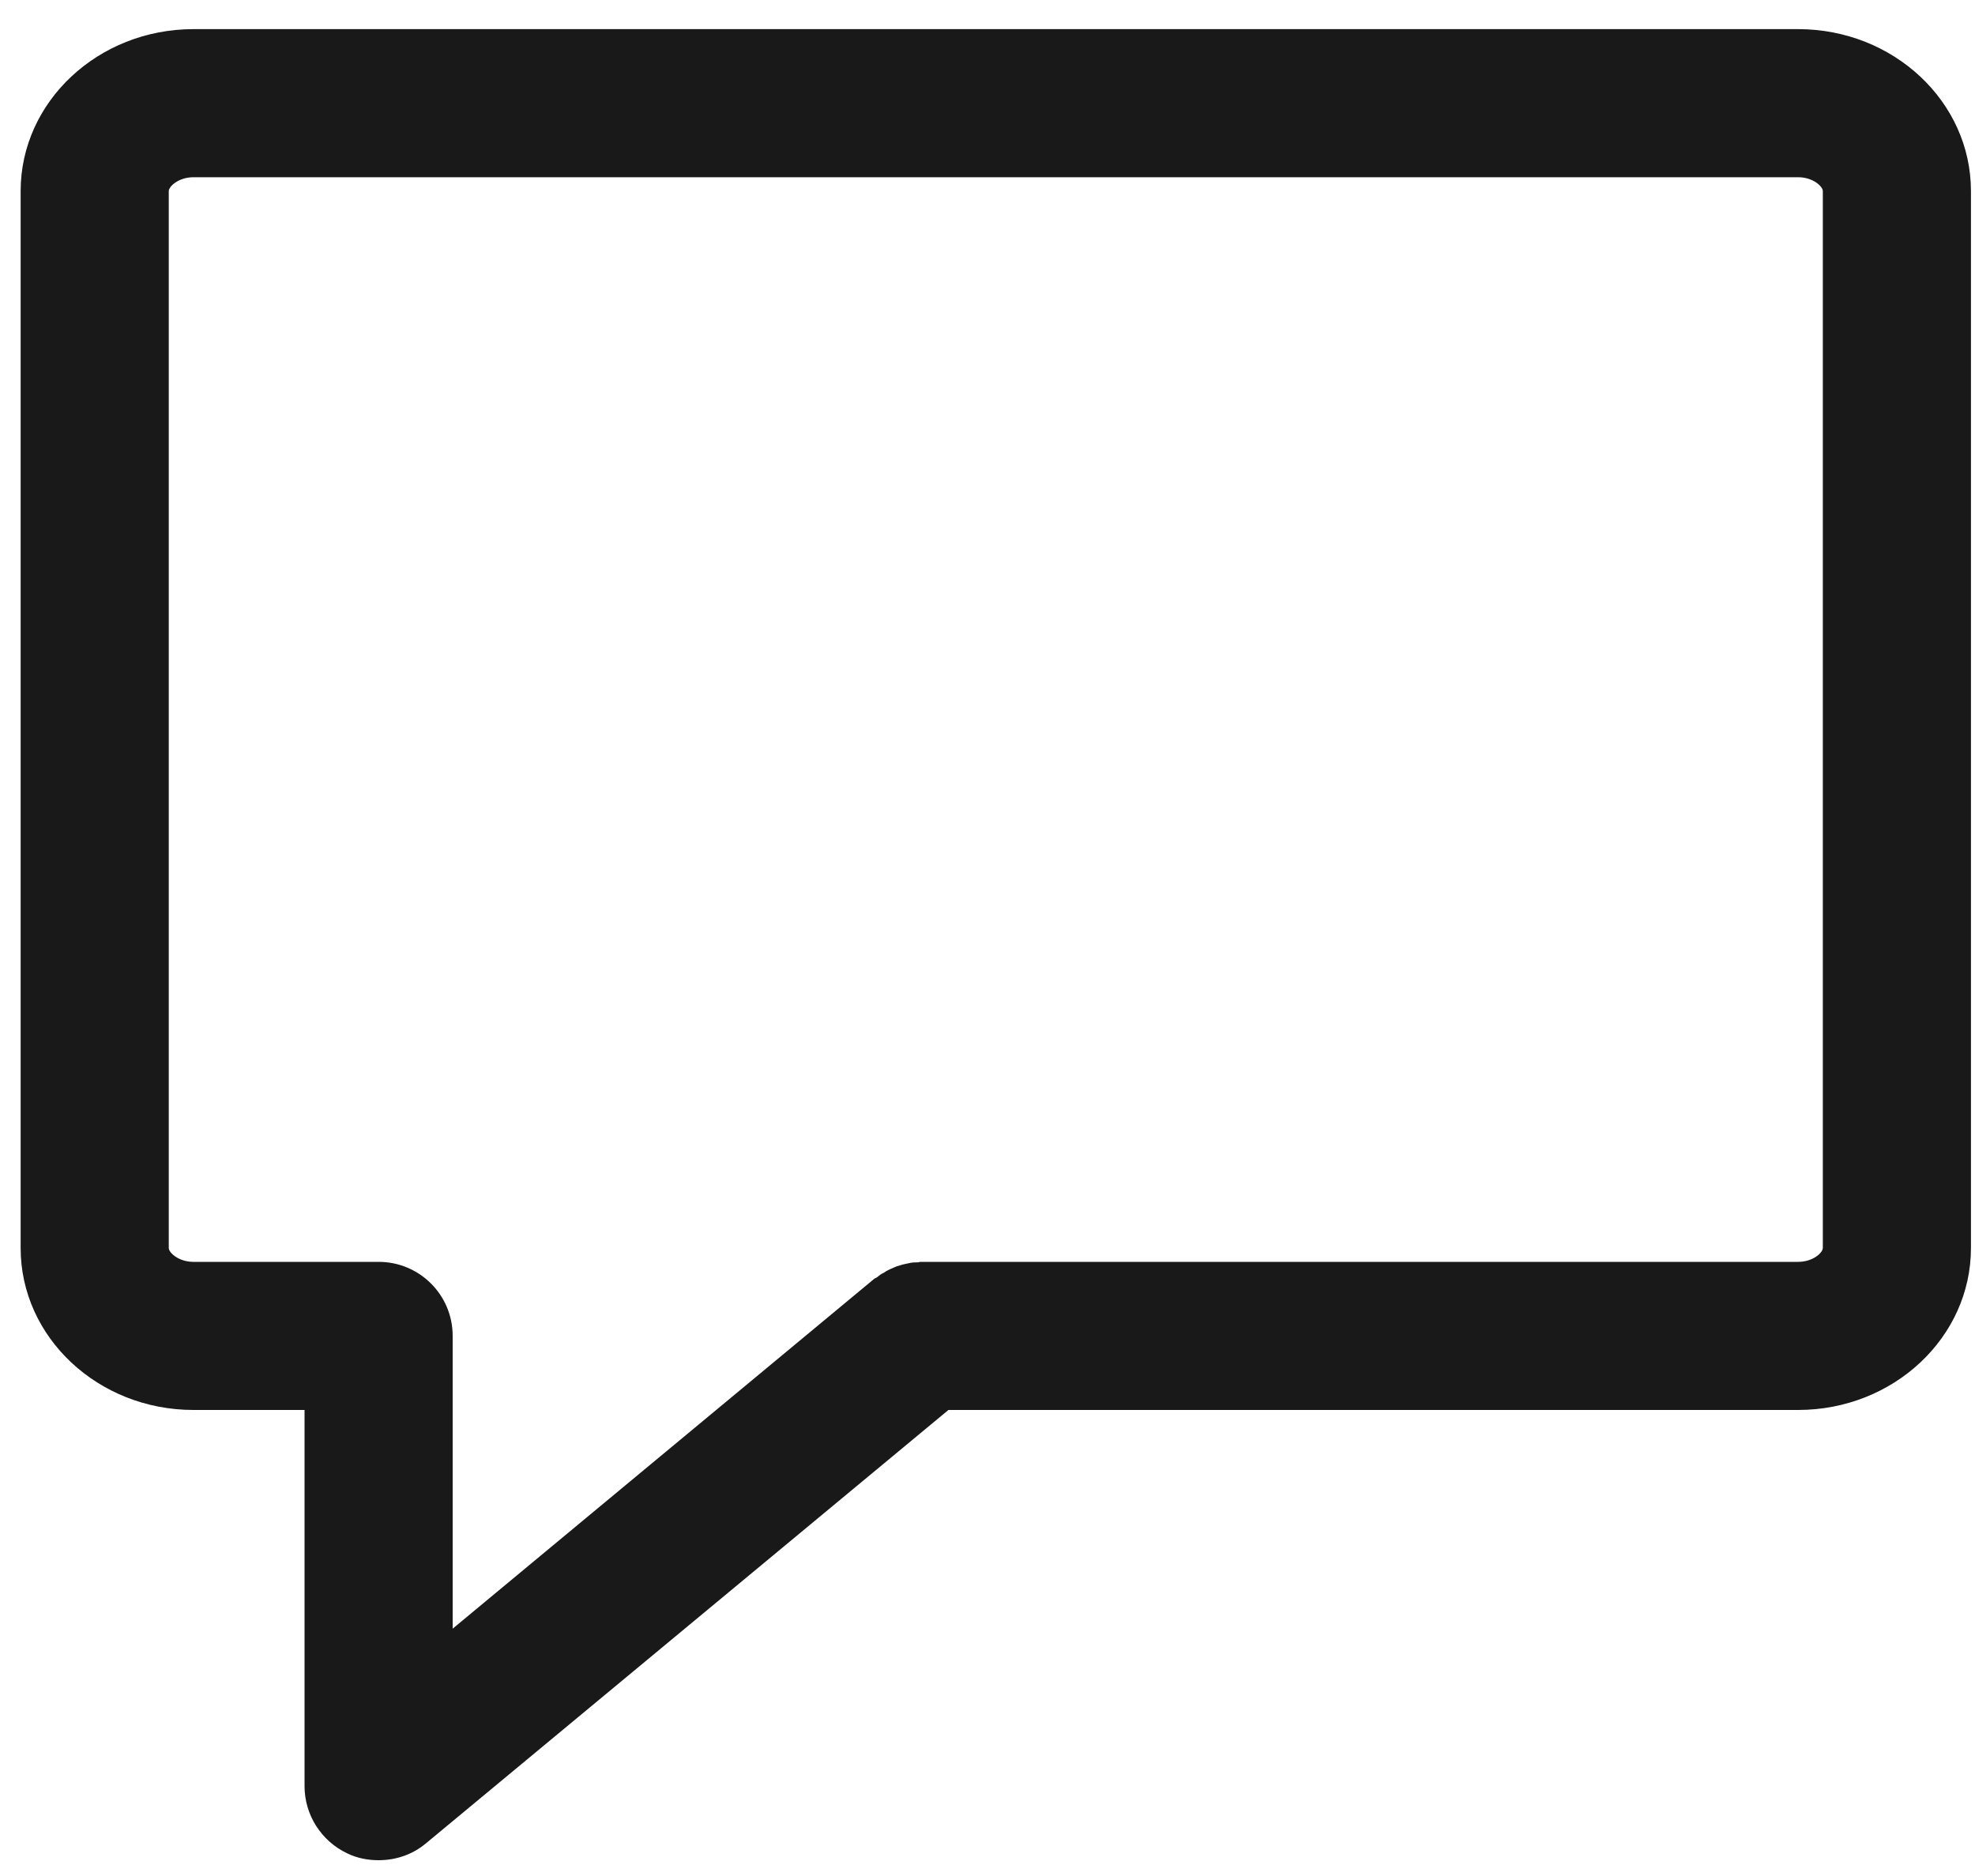 <svg width="40" height="38" viewBox="0 0 40 38" fill="none" xmlns="http://www.w3.org/2000/svg">
<path fill-rule="evenodd" clip-rule="evenodd" d="M36.918 25.28C36.918 25.37 36.723 25.56 36.418 25.56H18.668C18.644 25.56 18.621 25.56 18.597 25.57C18.545 25.57 18.493 25.57 18.44 25.58C18.394 25.59 18.347 25.6 18.301 25.61C18.254 25.62 18.208 25.64 18.162 25.65C18.114 25.67 18.068 25.69 18.023 25.71C17.982 25.73 17.942 25.75 17.902 25.78C17.855 25.8 17.81 25.83 17.767 25.87C17.749 25.88 17.728 25.89 17.71 25.9L9.168 32.99V27.06C9.168 26.23 8.497 25.56 7.668 25.56H3.918C3.613 25.56 3.418 25.37 3.418 25.28V3.87C3.418 3.78 3.613 3.59 3.918 3.59H36.418C36.723 3.59 36.918 3.78 36.918 3.87V25.28ZM36.418 0.59H3.918C1.988 0.59 0.418 2.06 0.418 3.87V25.28C0.418 27.09 1.988 28.56 3.918 28.56H6.168V36.18C6.168 36.76 6.504 37.29 7.03 37.54C7.234 37.64 7.451 37.68 7.667 37.68C8.011 37.68 8.351 37.57 8.625 37.34L19.209 28.56H36.418C38.348 28.56 39.918 27.09 39.918 25.28V3.87C39.918 2.06 38.348 0.59 36.418 0.59Z" fill="#1A1919"/>
</svg>
